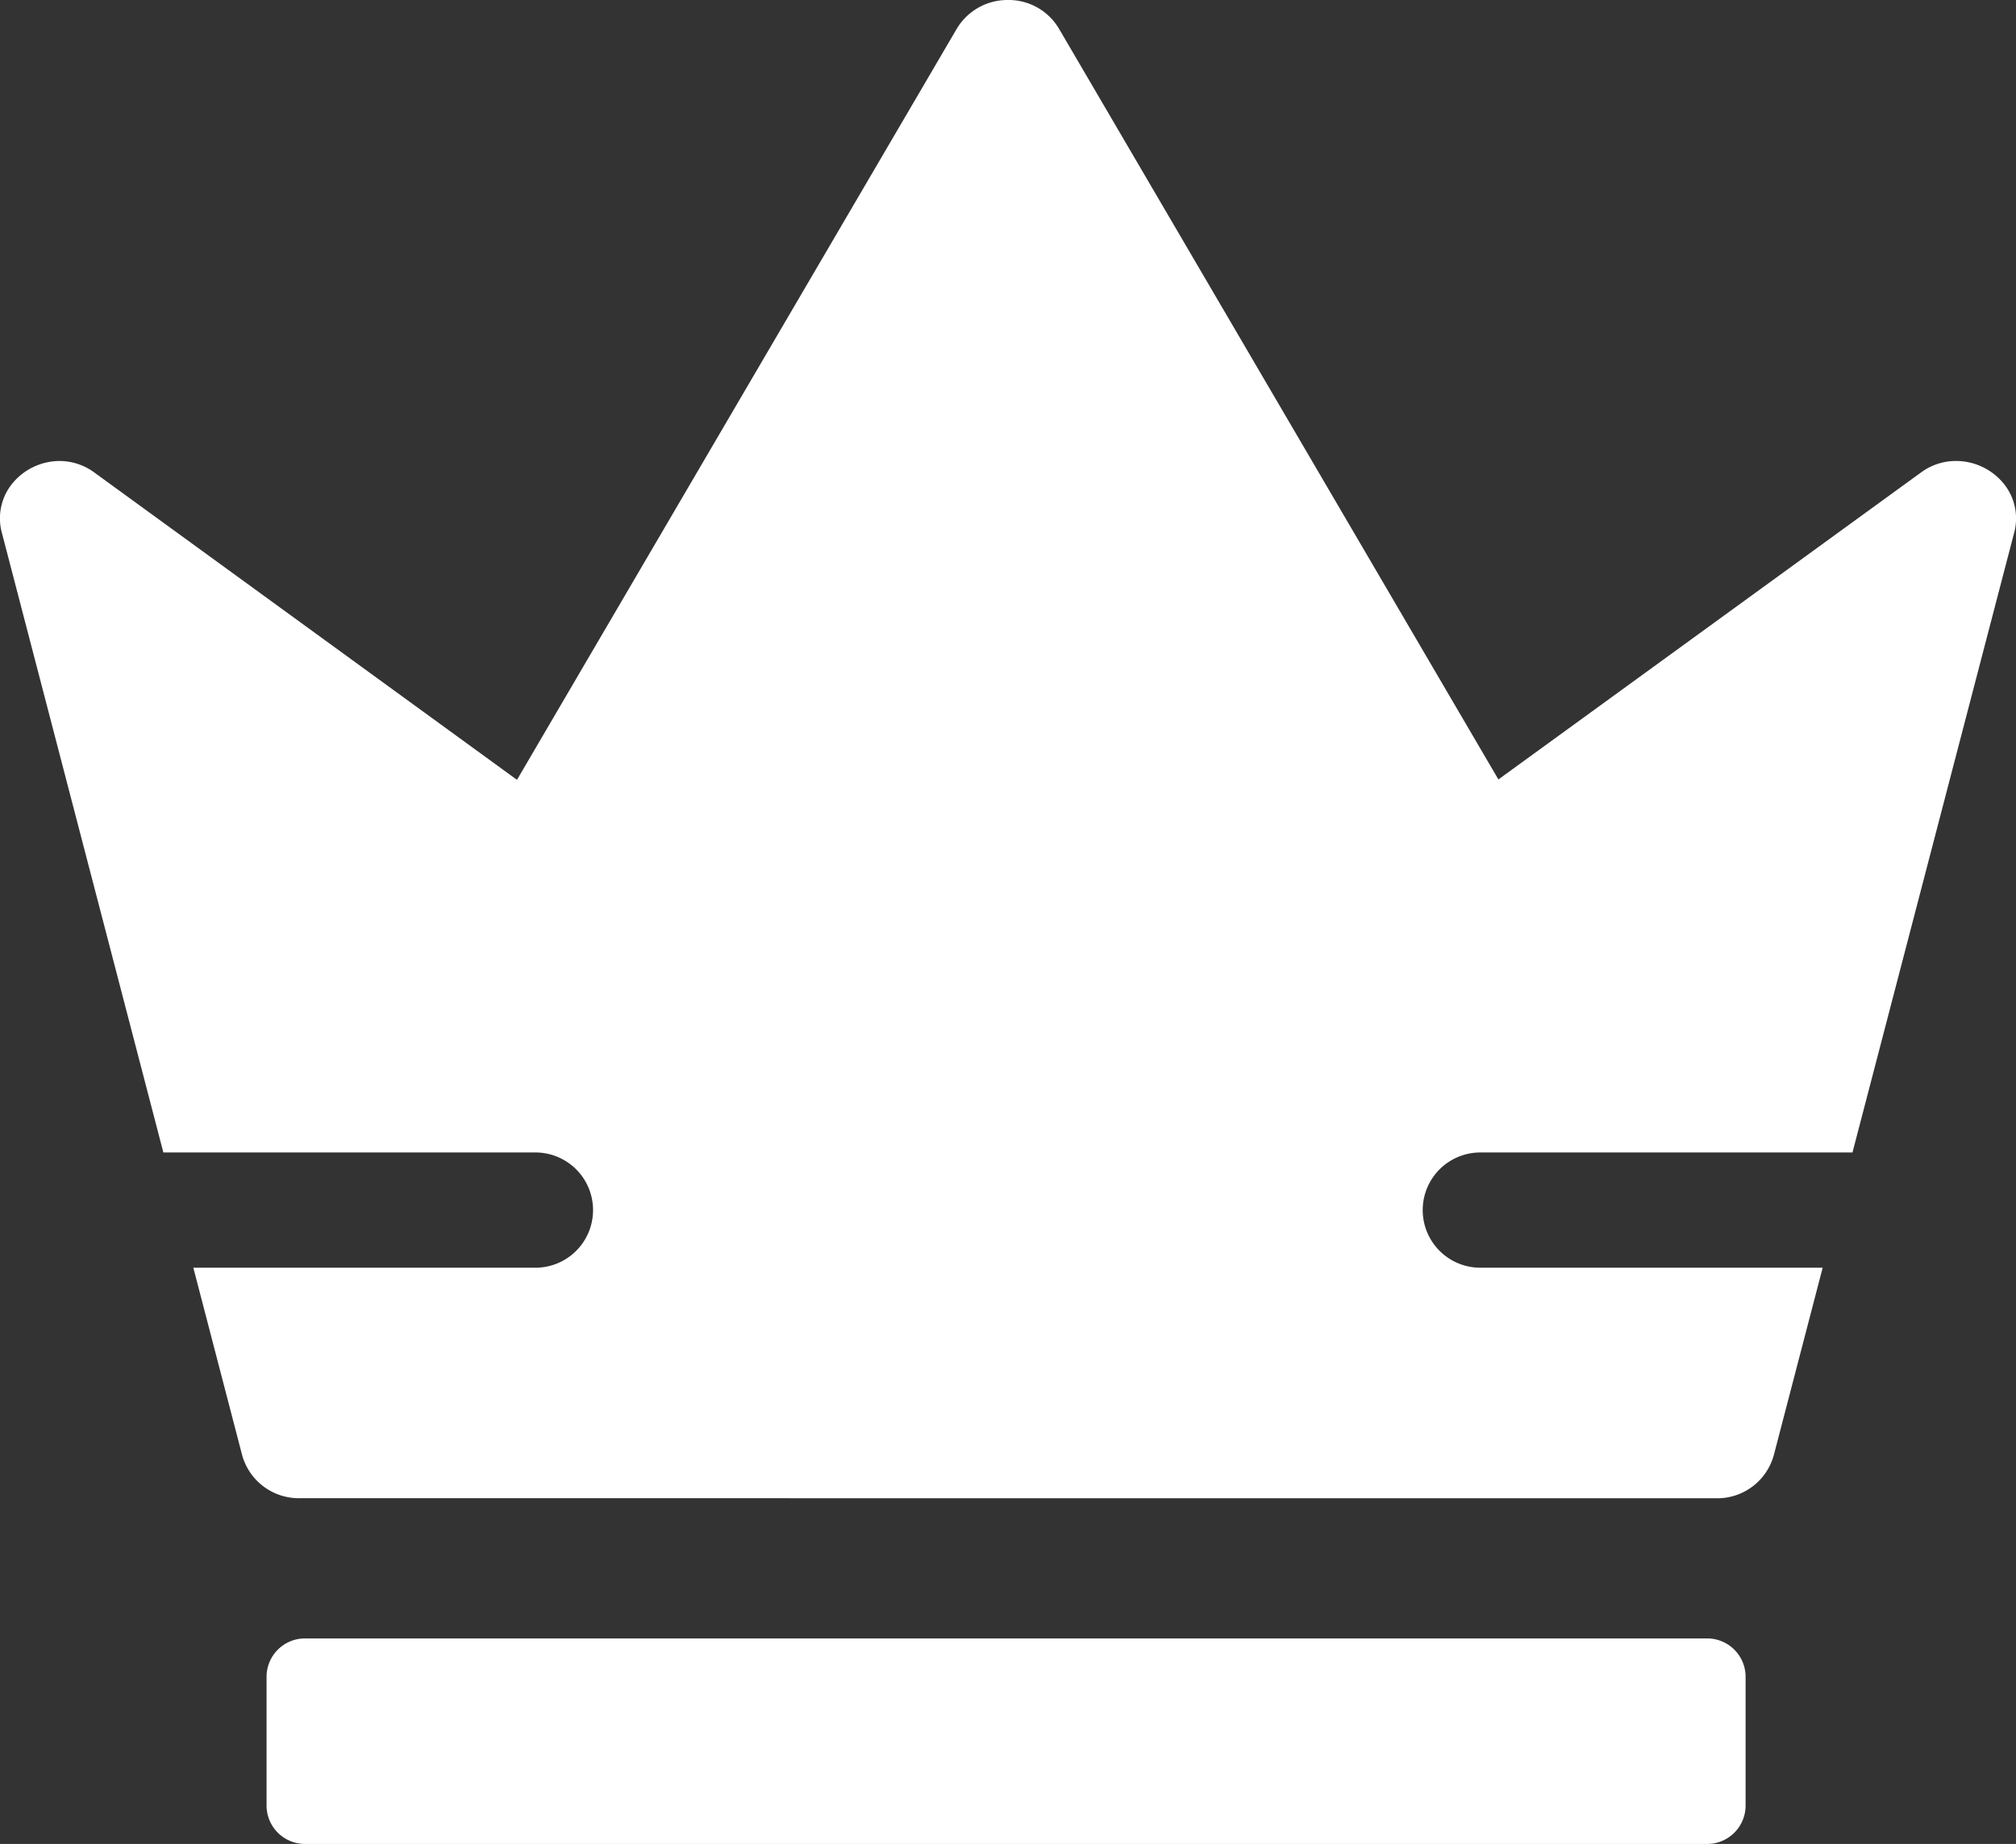 <svg xmlns="http://www.w3.org/2000/svg" width="26.236" height="24" viewBox="0 0 26.236 24"><rect x="0" y="0" width="26.236" height="24" fill="#333333" stroke="none"/><defs><style>.a{fill:#fff;}</style></defs><path class="a" d="M3.969,24a.5.5,0,0,1-.5-.5V21.825a.5.5,0,0,1,.5-.5H22.217a.5.5,0,0,1,.5.5V23.5a.5.5,0,0,1-.5.5Zm-.074-4.5a.765.765,0,0,1-.745-.565L2.516,16.5H6.968a.75.75,0,1,0,0-1.5H2.126L.025,6.937A.718.718,0,0,1,.15,6.306.8.8,0,0,1,.774,6a.766.766,0,0,1,.454.15l5.5,4L12.449.378A.768.768,0,0,1,13.119,0a.76.76,0,0,1,.665.378L19.5,10.145l5.506-4A.761.761,0,0,1,25.46,6a.8.8,0,0,1,.625.306.718.718,0,0,1,.126.632L24.108,15H19.265a.75.75,0,1,0,0,1.5h4.455l-.635,2.436a.763.763,0,0,1-.744.565Z" transform="translate(0)"/></svg>